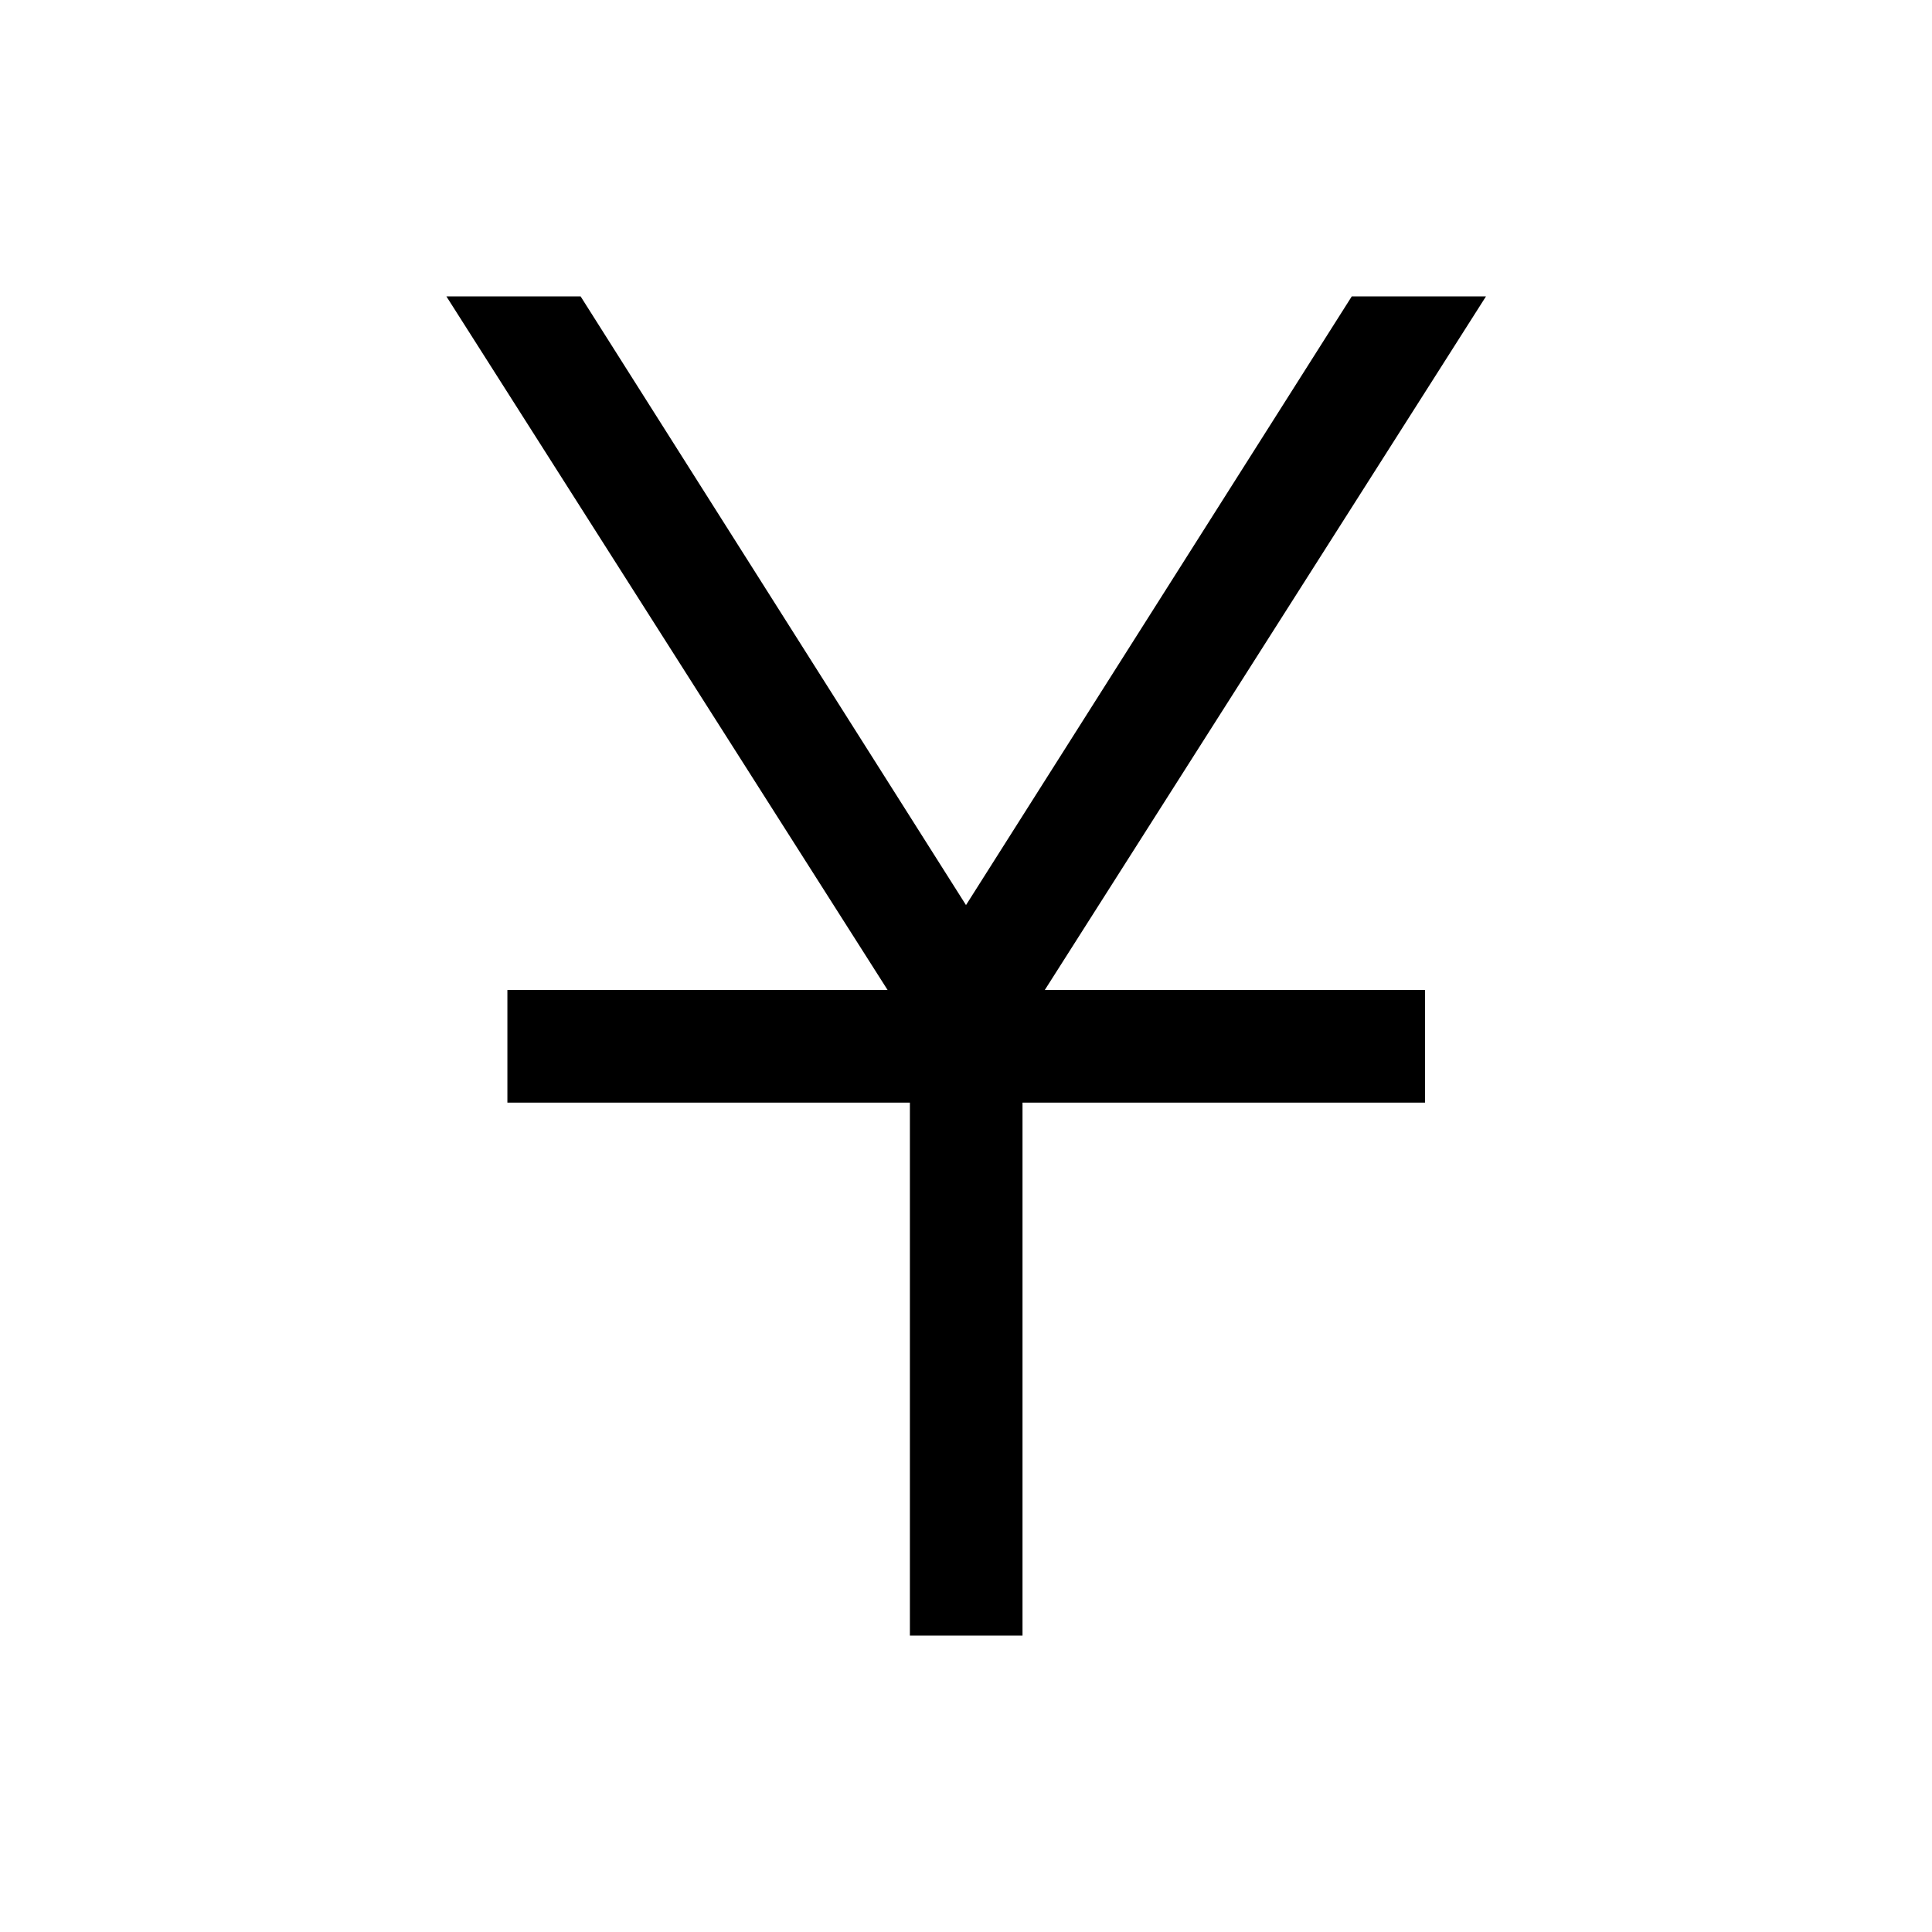 <svg xmlns="http://www.w3.org/2000/svg" height="24" viewBox="0 -960 960 960" width="24"><path d="M452.12-147.27v-264.85h-200v-55.96h188.92L221.81-812.73h66.69L480-510.27l191.69-302.46h66.69L519.15-468.08h188.93v55.96h-200v264.85h-55.96Z"/></svg>